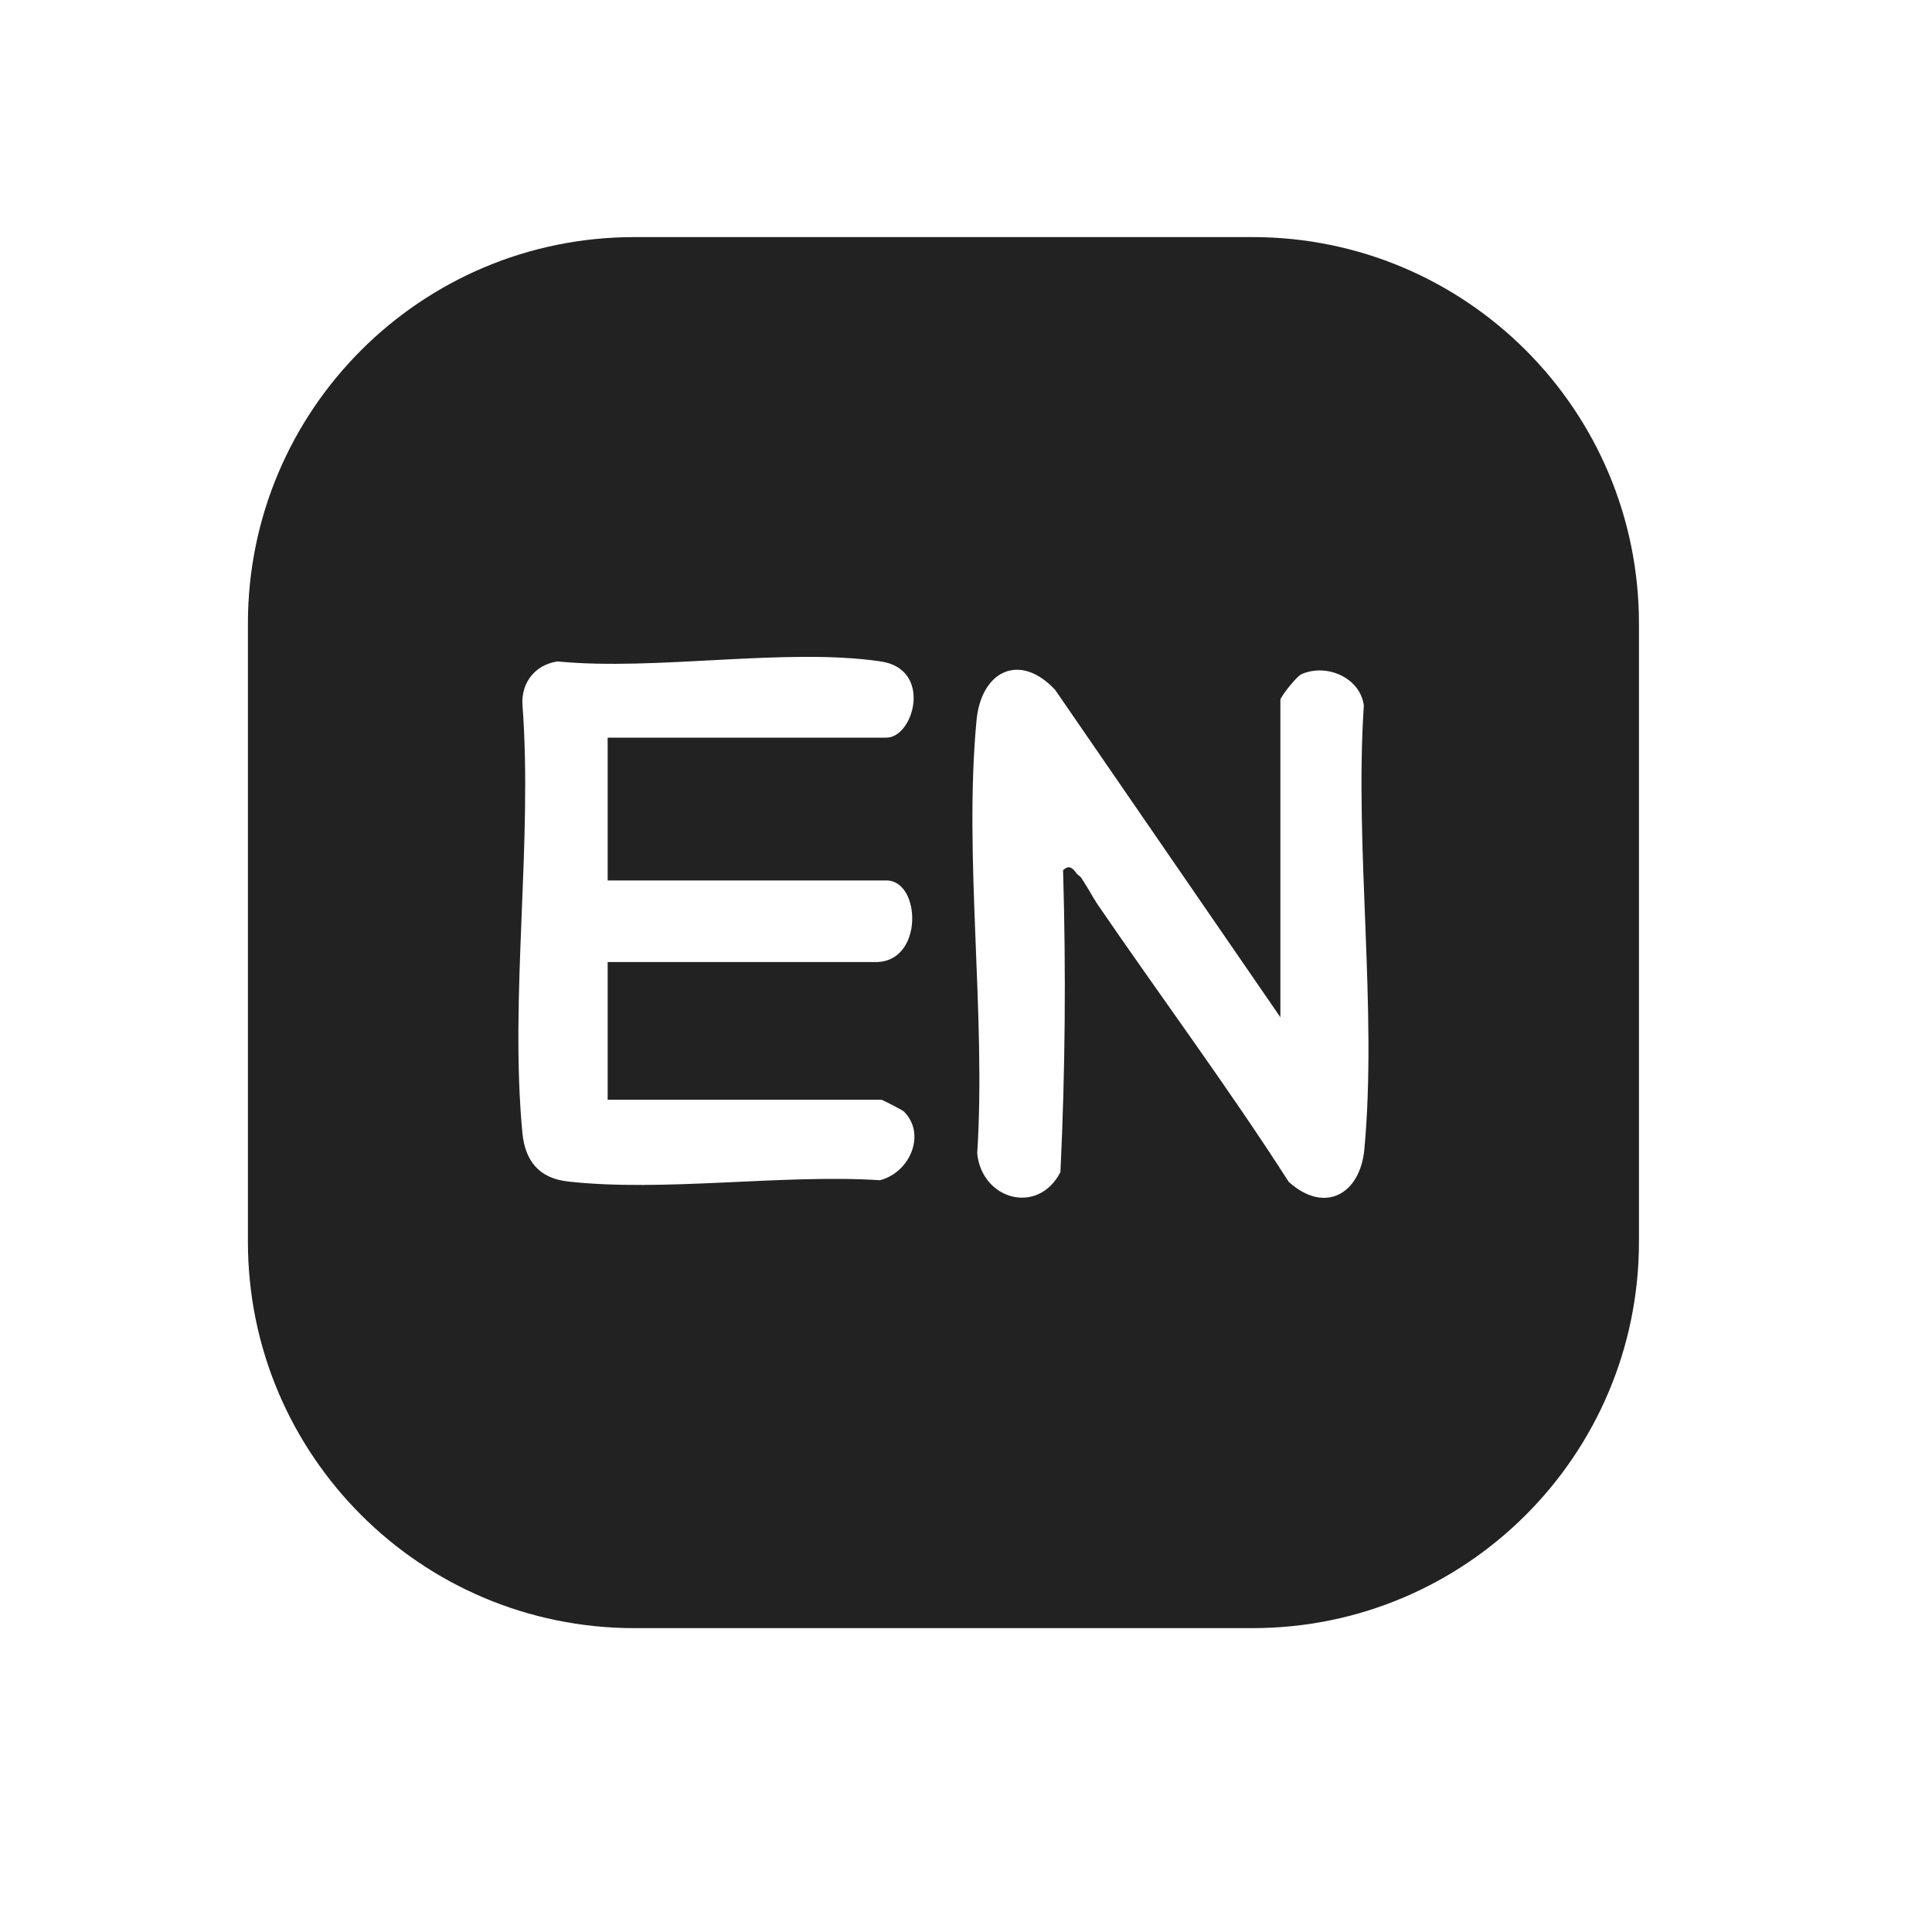 <svg xmlns="http://www.w3.org/2000/svg" width="25" height="25" viewBox="0 0 25 25" fill="none"><path d="M16.208 3.068C18.97 3.068 21.208 5.306 21.208 8.068V16.068C21.208 18.829 18.97 21.068 16.208 21.068H8.208C5.447 21.068 3.208 18.829 3.208 16.068V8.068C3.208 5.306 5.447 3.068 8.208 3.068H16.208ZM13.653 8.926C13.194 8.435 12.696 8.682 12.636 9.323C12.469 11.095 12.761 13.126 12.645 14.926C12.705 15.523 13.432 15.732 13.723 15.165H13.722C13.784 13.869 13.795 12.567 13.756 11.26C13.831 11.193 13.872 11.223 13.925 11.294C13.943 11.321 13.979 11.339 13.993 11.361C14.128 11.572 14.102 11.545 14.197 11.695C15.017 12.894 15.89 14.068 16.676 15.293C17.142 15.714 17.602 15.453 17.655 14.869C17.823 13.049 17.526 10.975 17.648 9.128C17.599 8.765 17.161 8.58 16.839 8.725C16.777 8.753 16.568 9.016 16.568 9.058V13.163L13.653 8.926ZM11.398 8.559C10.171 8.377 8.49 8.684 7.213 8.559C6.921 8.603 6.747 8.835 6.76 9.112C6.896 10.899 6.592 12.902 6.76 14.662C6.794 15.011 6.966 15.245 7.346 15.288C8.583 15.428 10.119 15.191 11.388 15.272C11.778 15.17 11.99 14.669 11.693 14.38C11.676 14.365 11.421 14.231 11.403 14.23H7.863V12.449H11.333C11.957 12.449 11.917 11.393 11.471 11.393H7.863V9.545H11.47C11.825 9.545 12.072 8.659 11.398 8.559Z" fill="#222222"></path></svg>